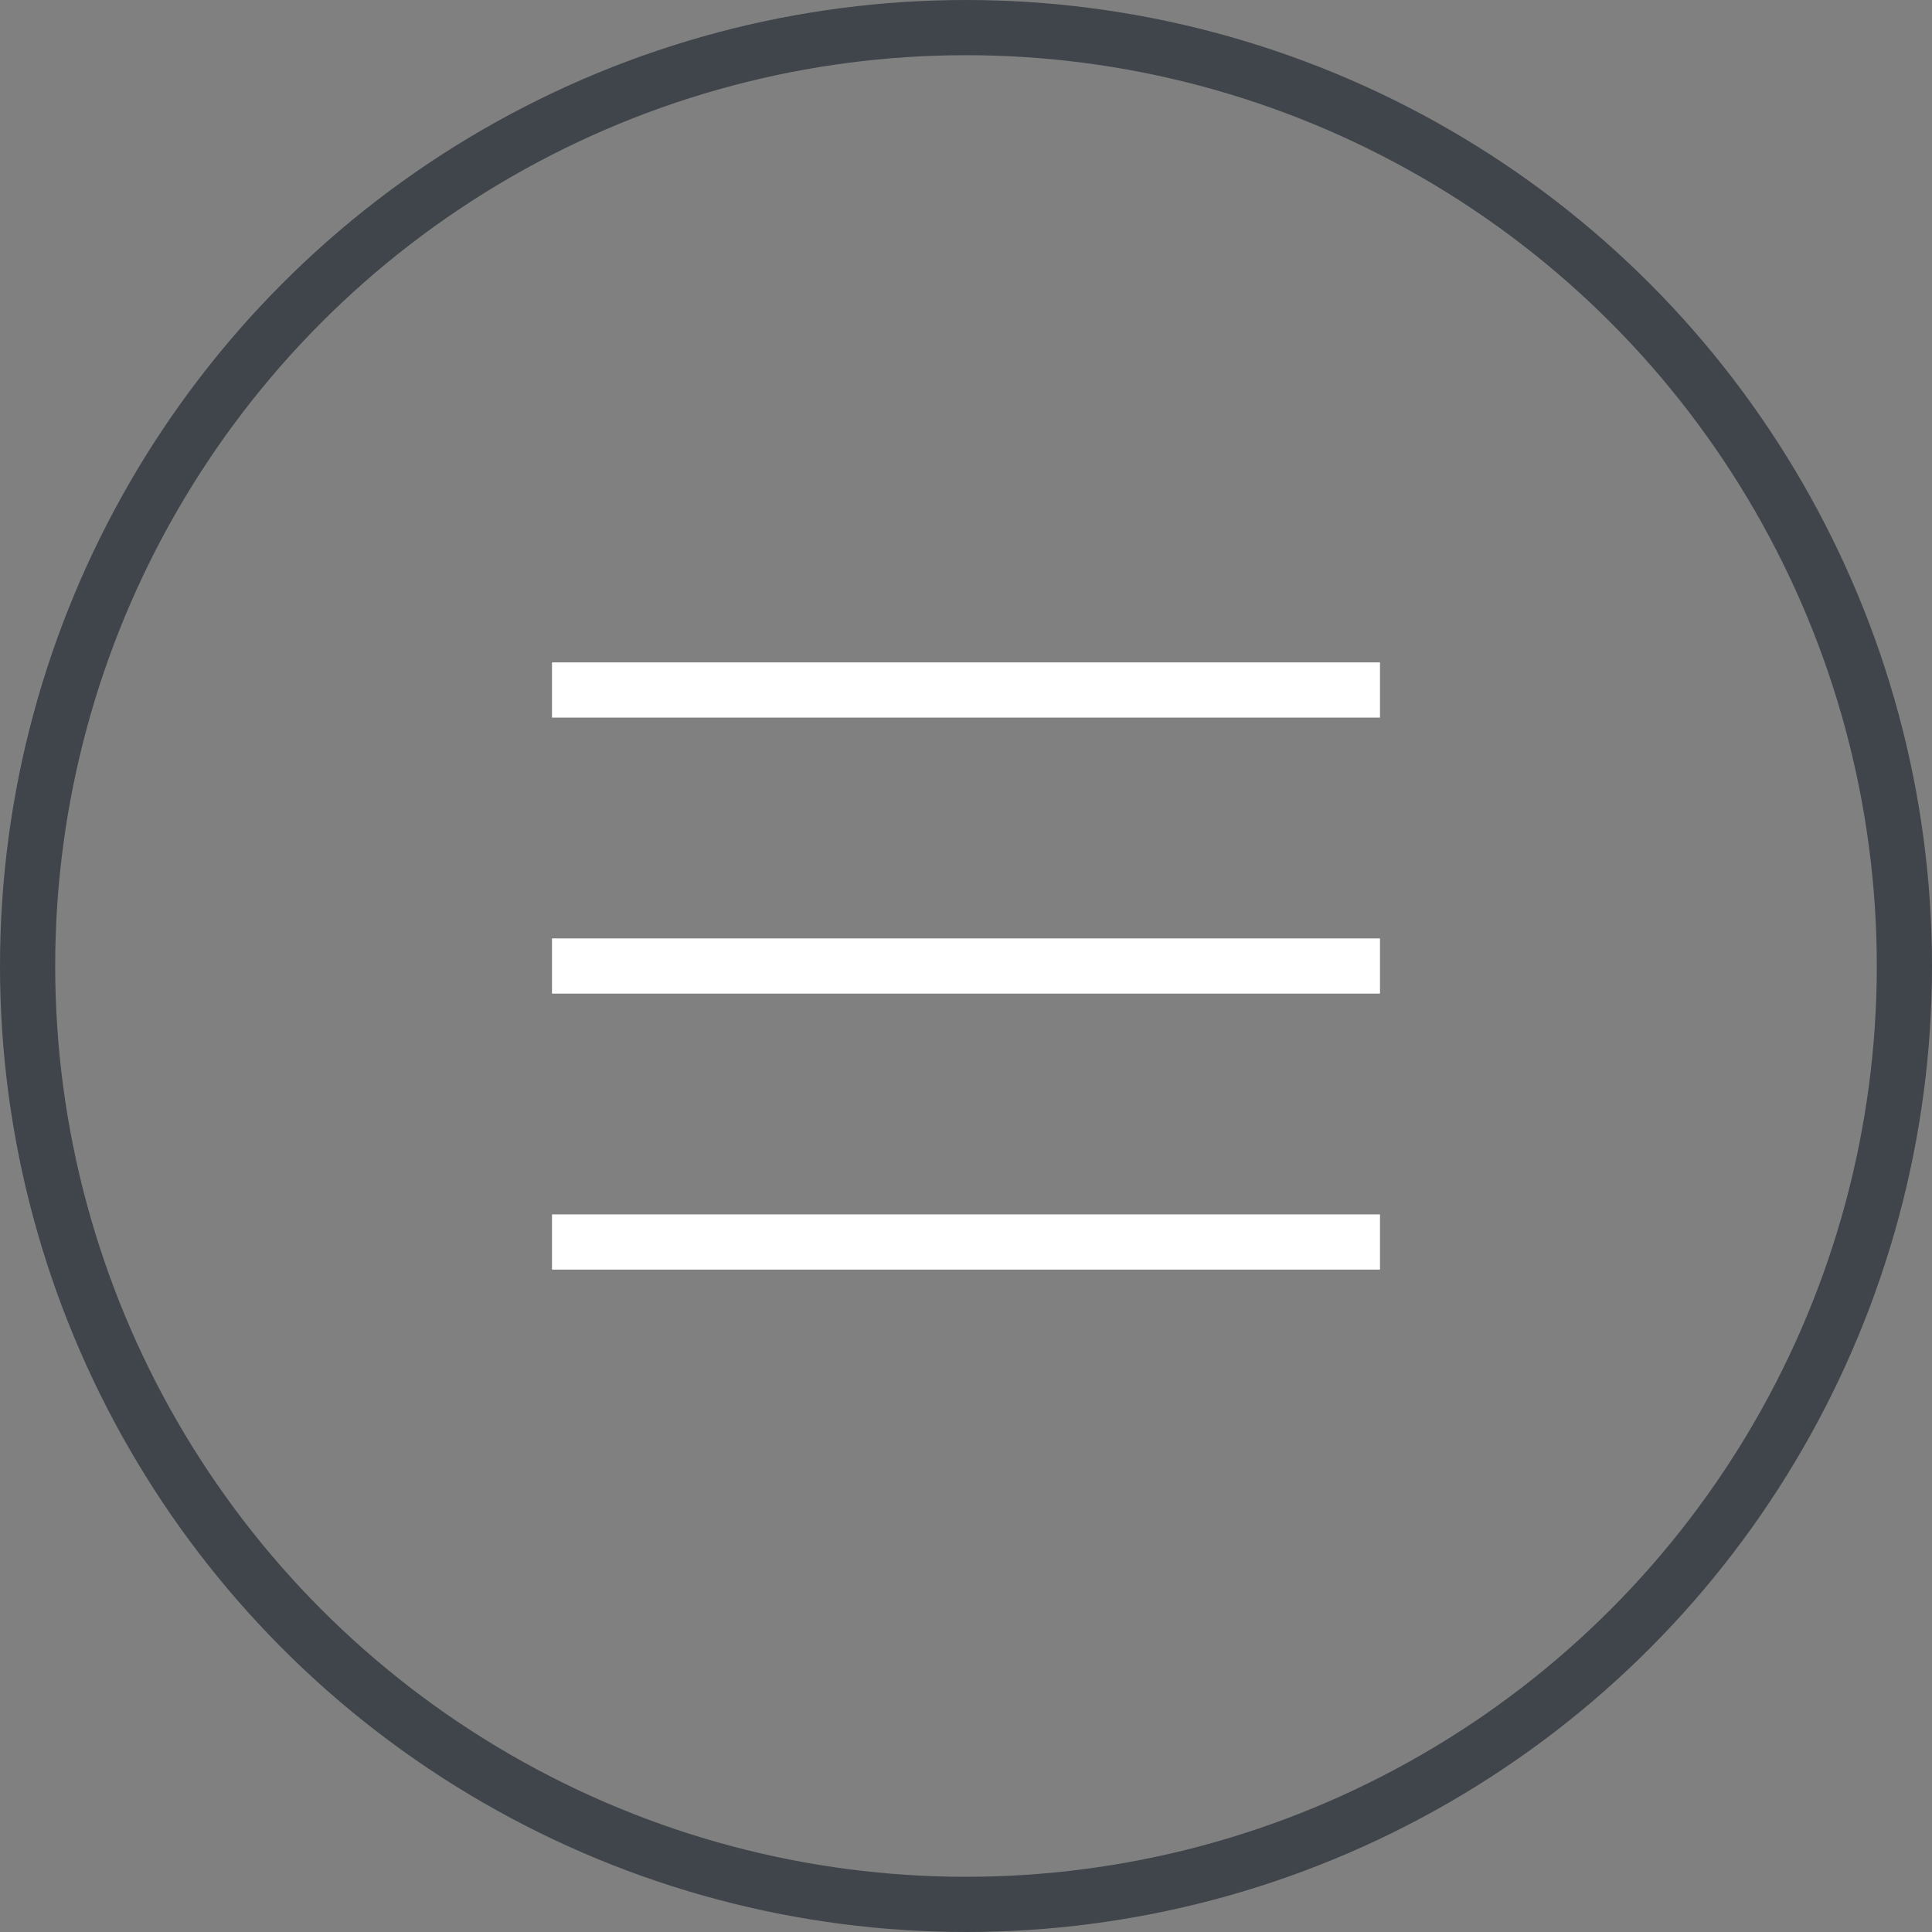 <svg width="35" height="35" viewBox="0 0 35 35" fill="none" xmlns="http://www.w3.org/2000/svg">
<rect x="0" y="0" width="35" height="35" fill="#808080" stroke="none"/>
<circle cx="17.5" cy="17.5" r="17" stroke="#40454B"/>
<rect x="10" y="12" width="15" height="1" fill="white"/>
<rect x="10" y="22" width="15" height="1" fill="white"/>
<rect x="10" y="17" width="15" height="1" fill="white"/>
</svg>
